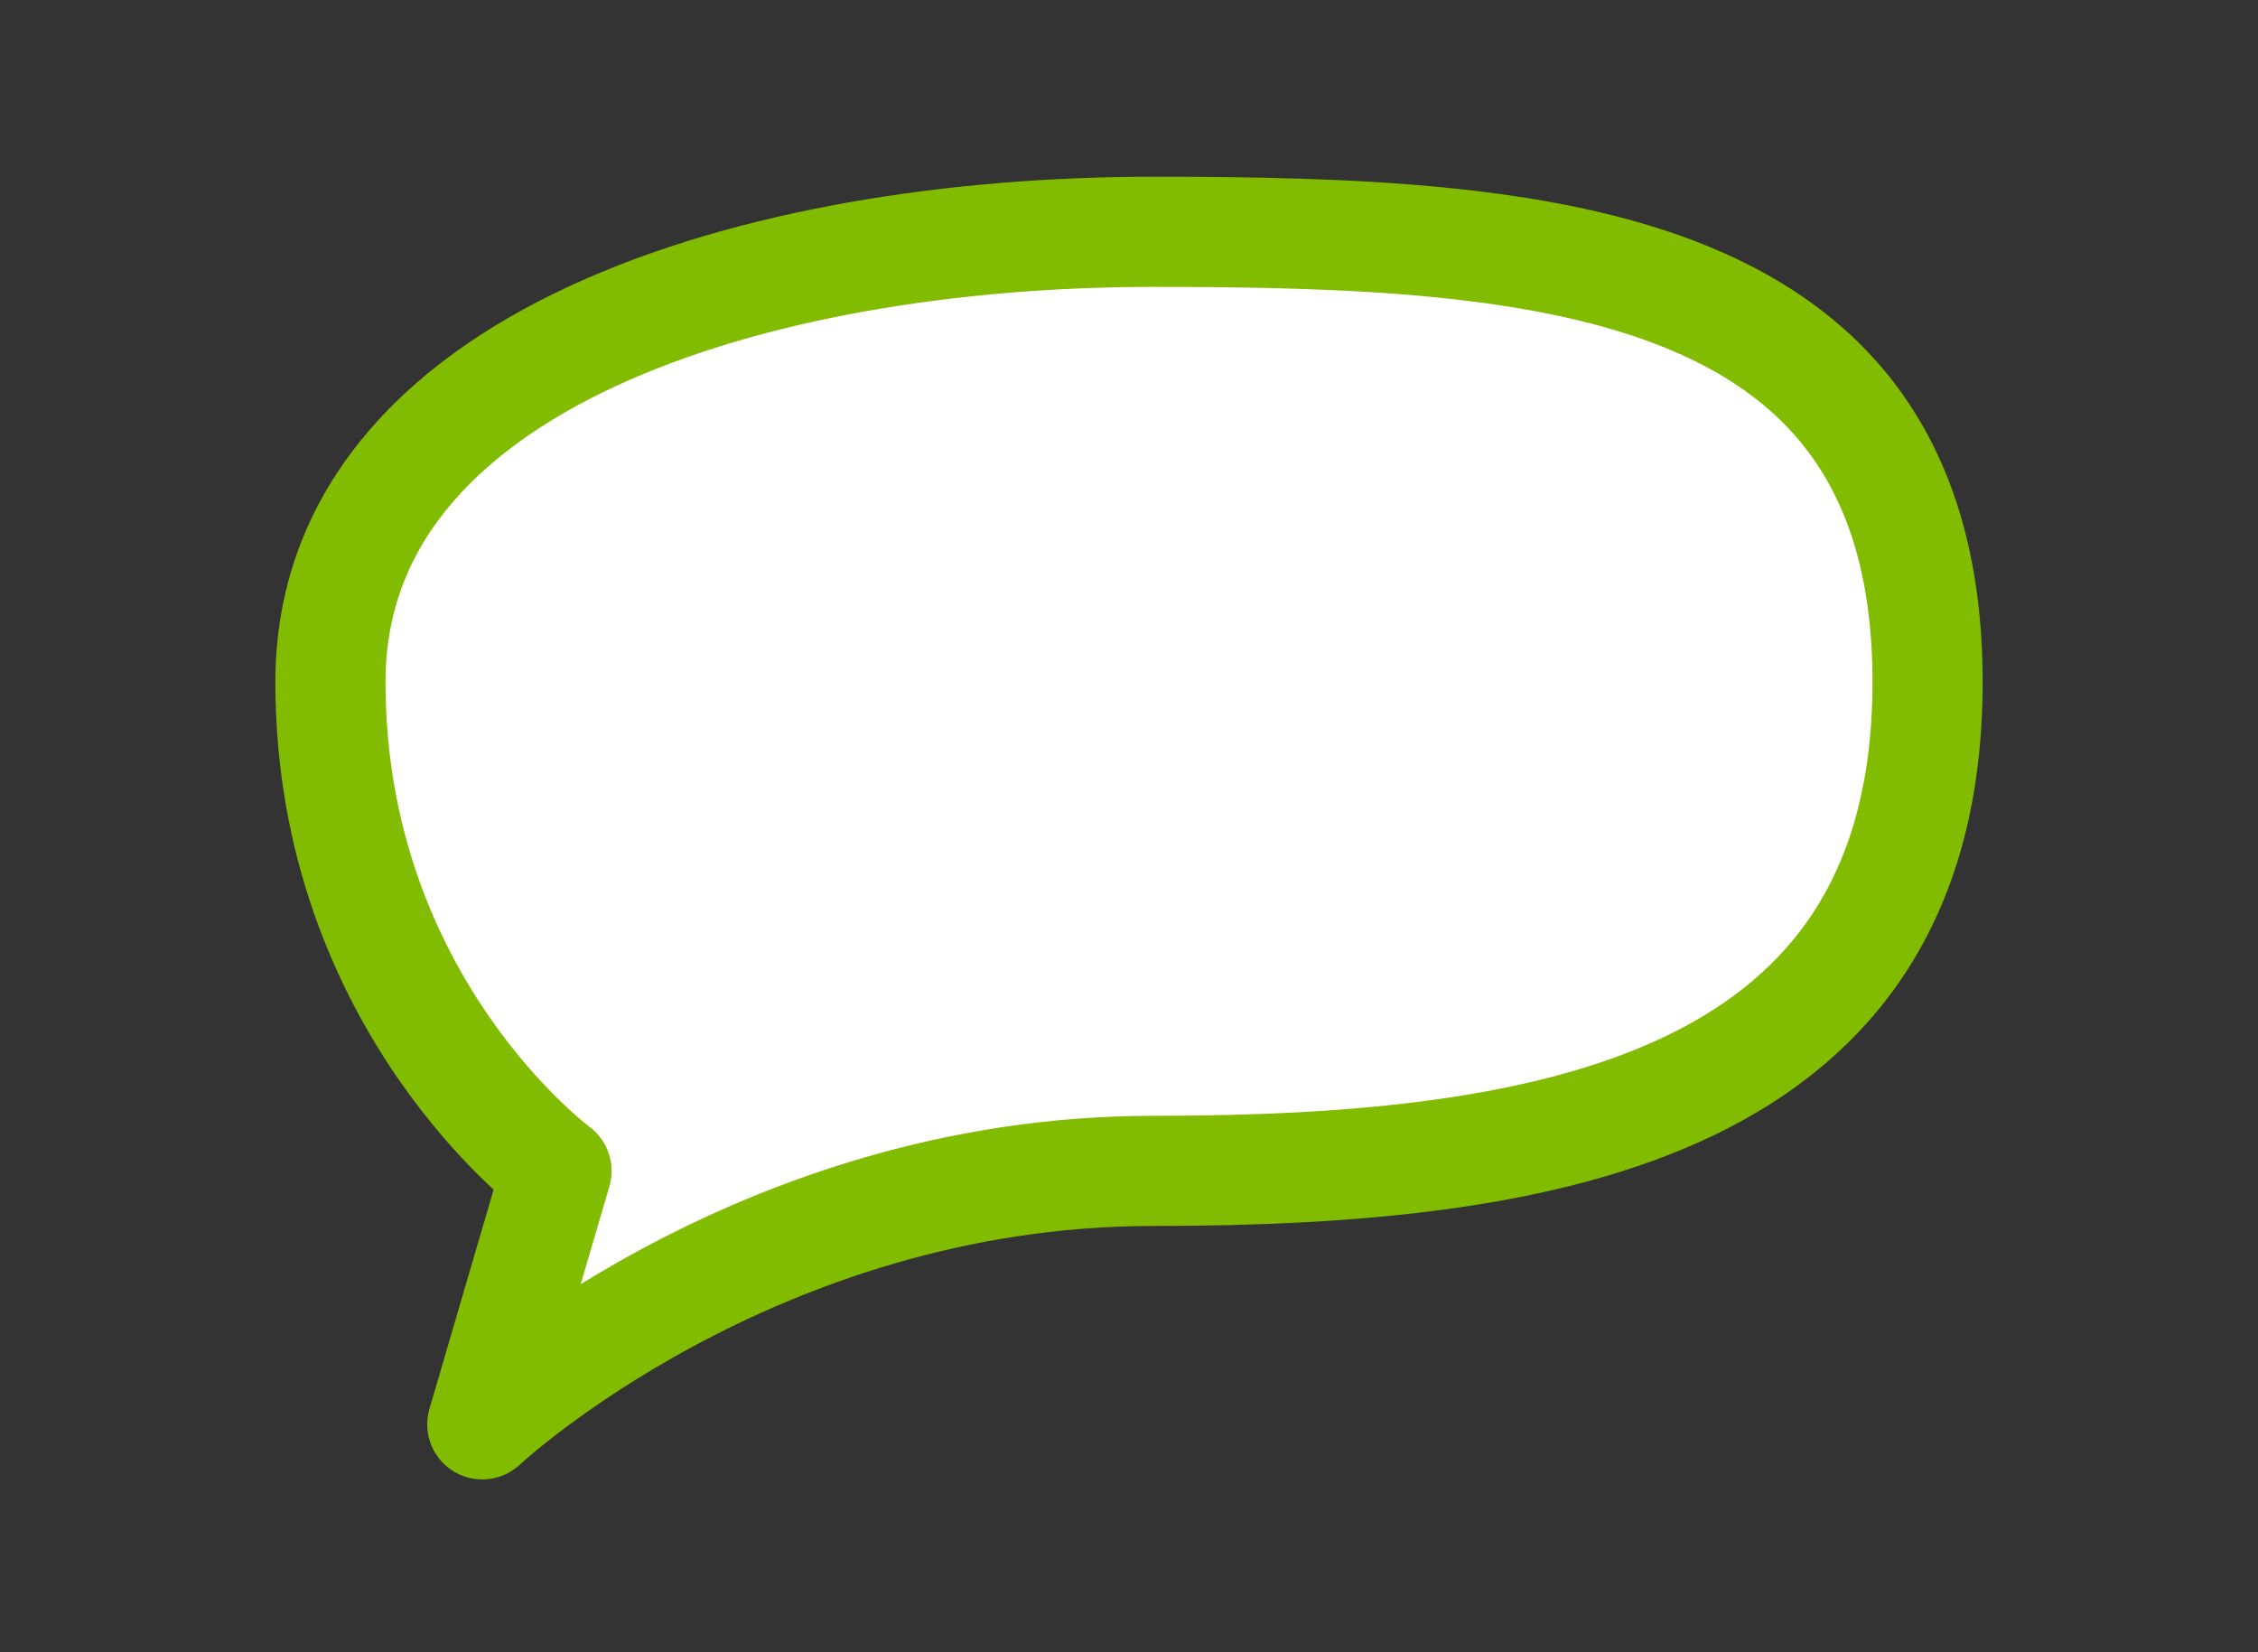 <?xml version="1.0" encoding="UTF-8" standalone="no"?>
<svg width="41px" height="30px" viewBox="0 0 41 30" version="1.1" xmlns="http://www.w3.org/2000/svg" xmlns:xlink="http://www.w3.org/1999/xlink" xmlns:sketch="http://www.bohemiancoding.com/sketch/ns">
    <rect x="0" y="0" width="41" height="30" fill="#333333" stroke="none"/>
    <!-- Generator: Sketch 3.0.4 (8053) - http://www.bohemiancoding.com/sketch -->
    <title>gd_speech</title>
    <desc>Created with Sketch.</desc>
    <defs></defs>
    <g id="Page-1" stroke="none" stroke-width="1" fill="none" fill-rule="evenodd" sketch:type="MSPage">
        <g id="gd_speech" sketch:type="MSArtboardGroup" stroke="#82BC00" stroke-width="2" fill="#FFFFFF" stroke-linecap="round" stroke-linejoin="round">
            <path d="M8.757,25.862 C8.757,25.862 13.668,21.26 20.939,21.26 C28.21,21.26 35,20.078 35,12.383 C35,4.689 28.137,4.209 20.939,4.209 C13.741,4.209 6,6.524 6,12.383 C6,18.243 10.105,21.26 10.105,21.26 L8.757,25.862 Z" id="Path-93" sketch:type="MSShapeGroup"></path>
        </g>
    </g>
</svg>